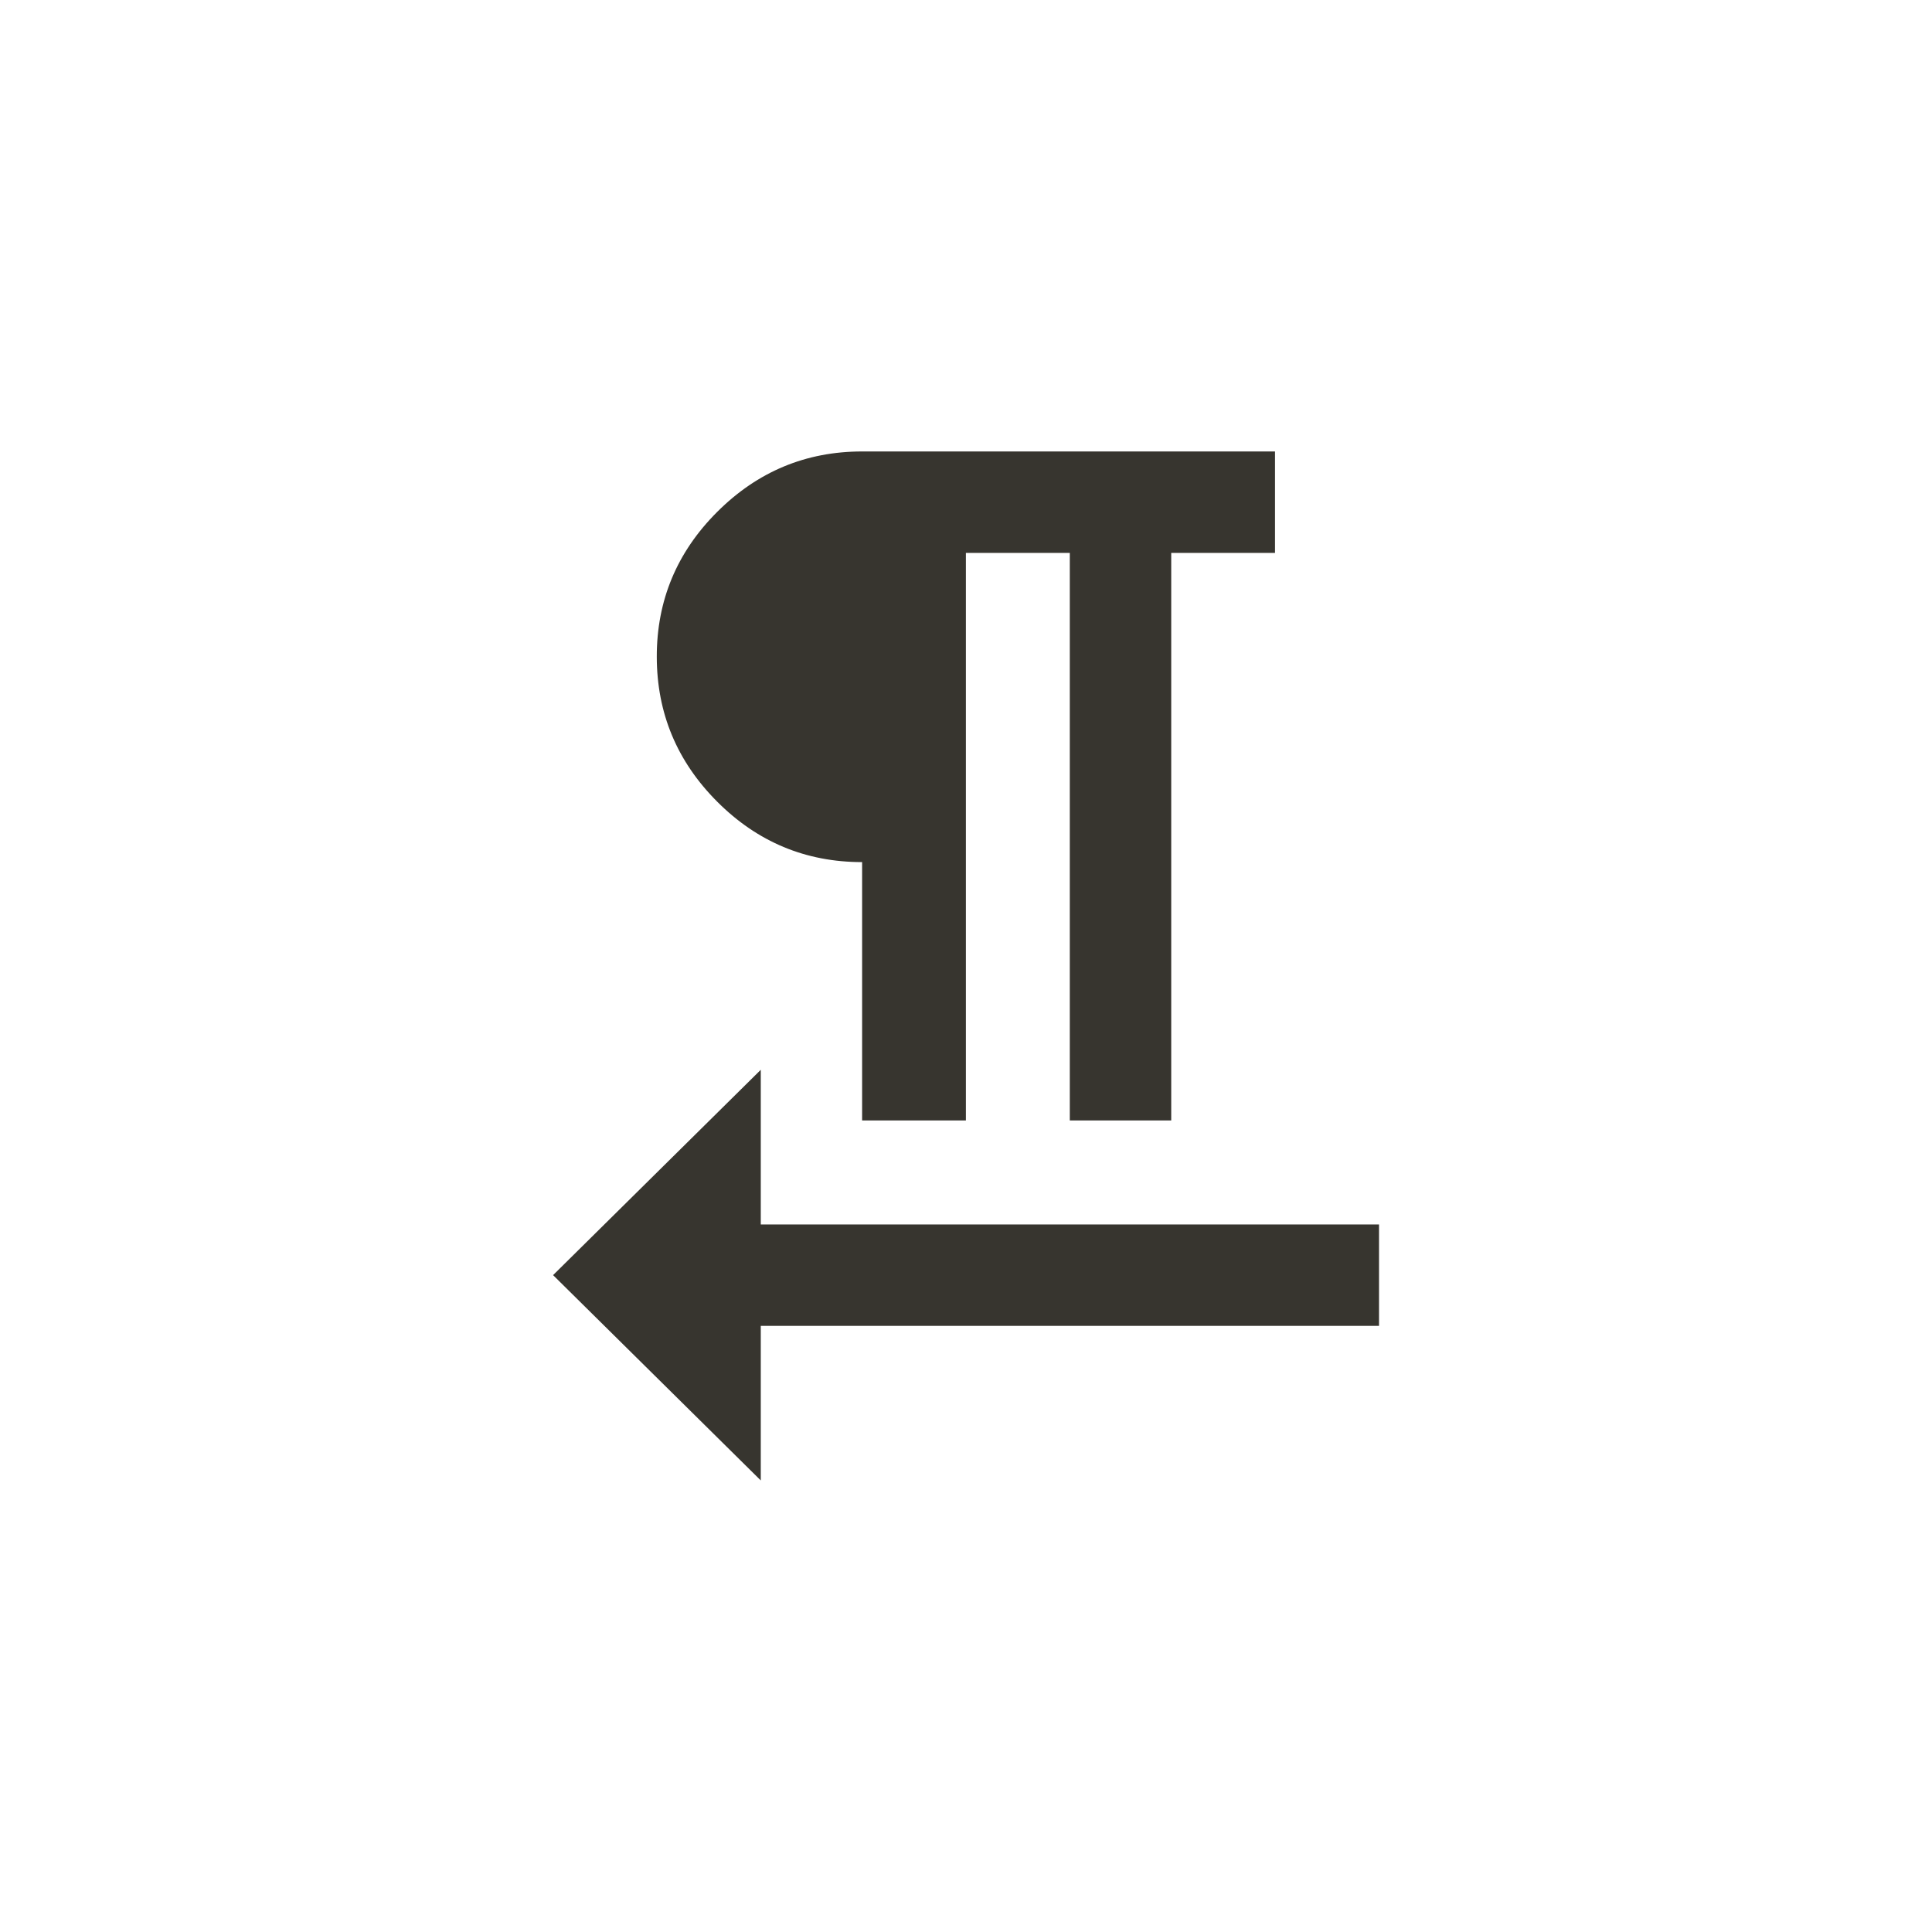 <!-- Generated by IcoMoon.io -->
<svg version="1.1" xmlns="http://www.w3.org/2000/svg" width="40" height="40" viewBox="0 0 40 40">
<title>mt-format_textdirection_r_to_l</title>
<path fill="#37352f" d="M15.751 25.351h12.8v2.1h-12.8v3.2l-4.3-4.251 4.3-4.251v3.2zM17.849 17.849q-1.751 0-3-1.251t-1.251-3 1.251-3 3-1.251h8.549v2.1h-2.149v11.751h-2.1v-11.751h-2.151v11.751h-2.149v-5.349z"></path>
</svg>
